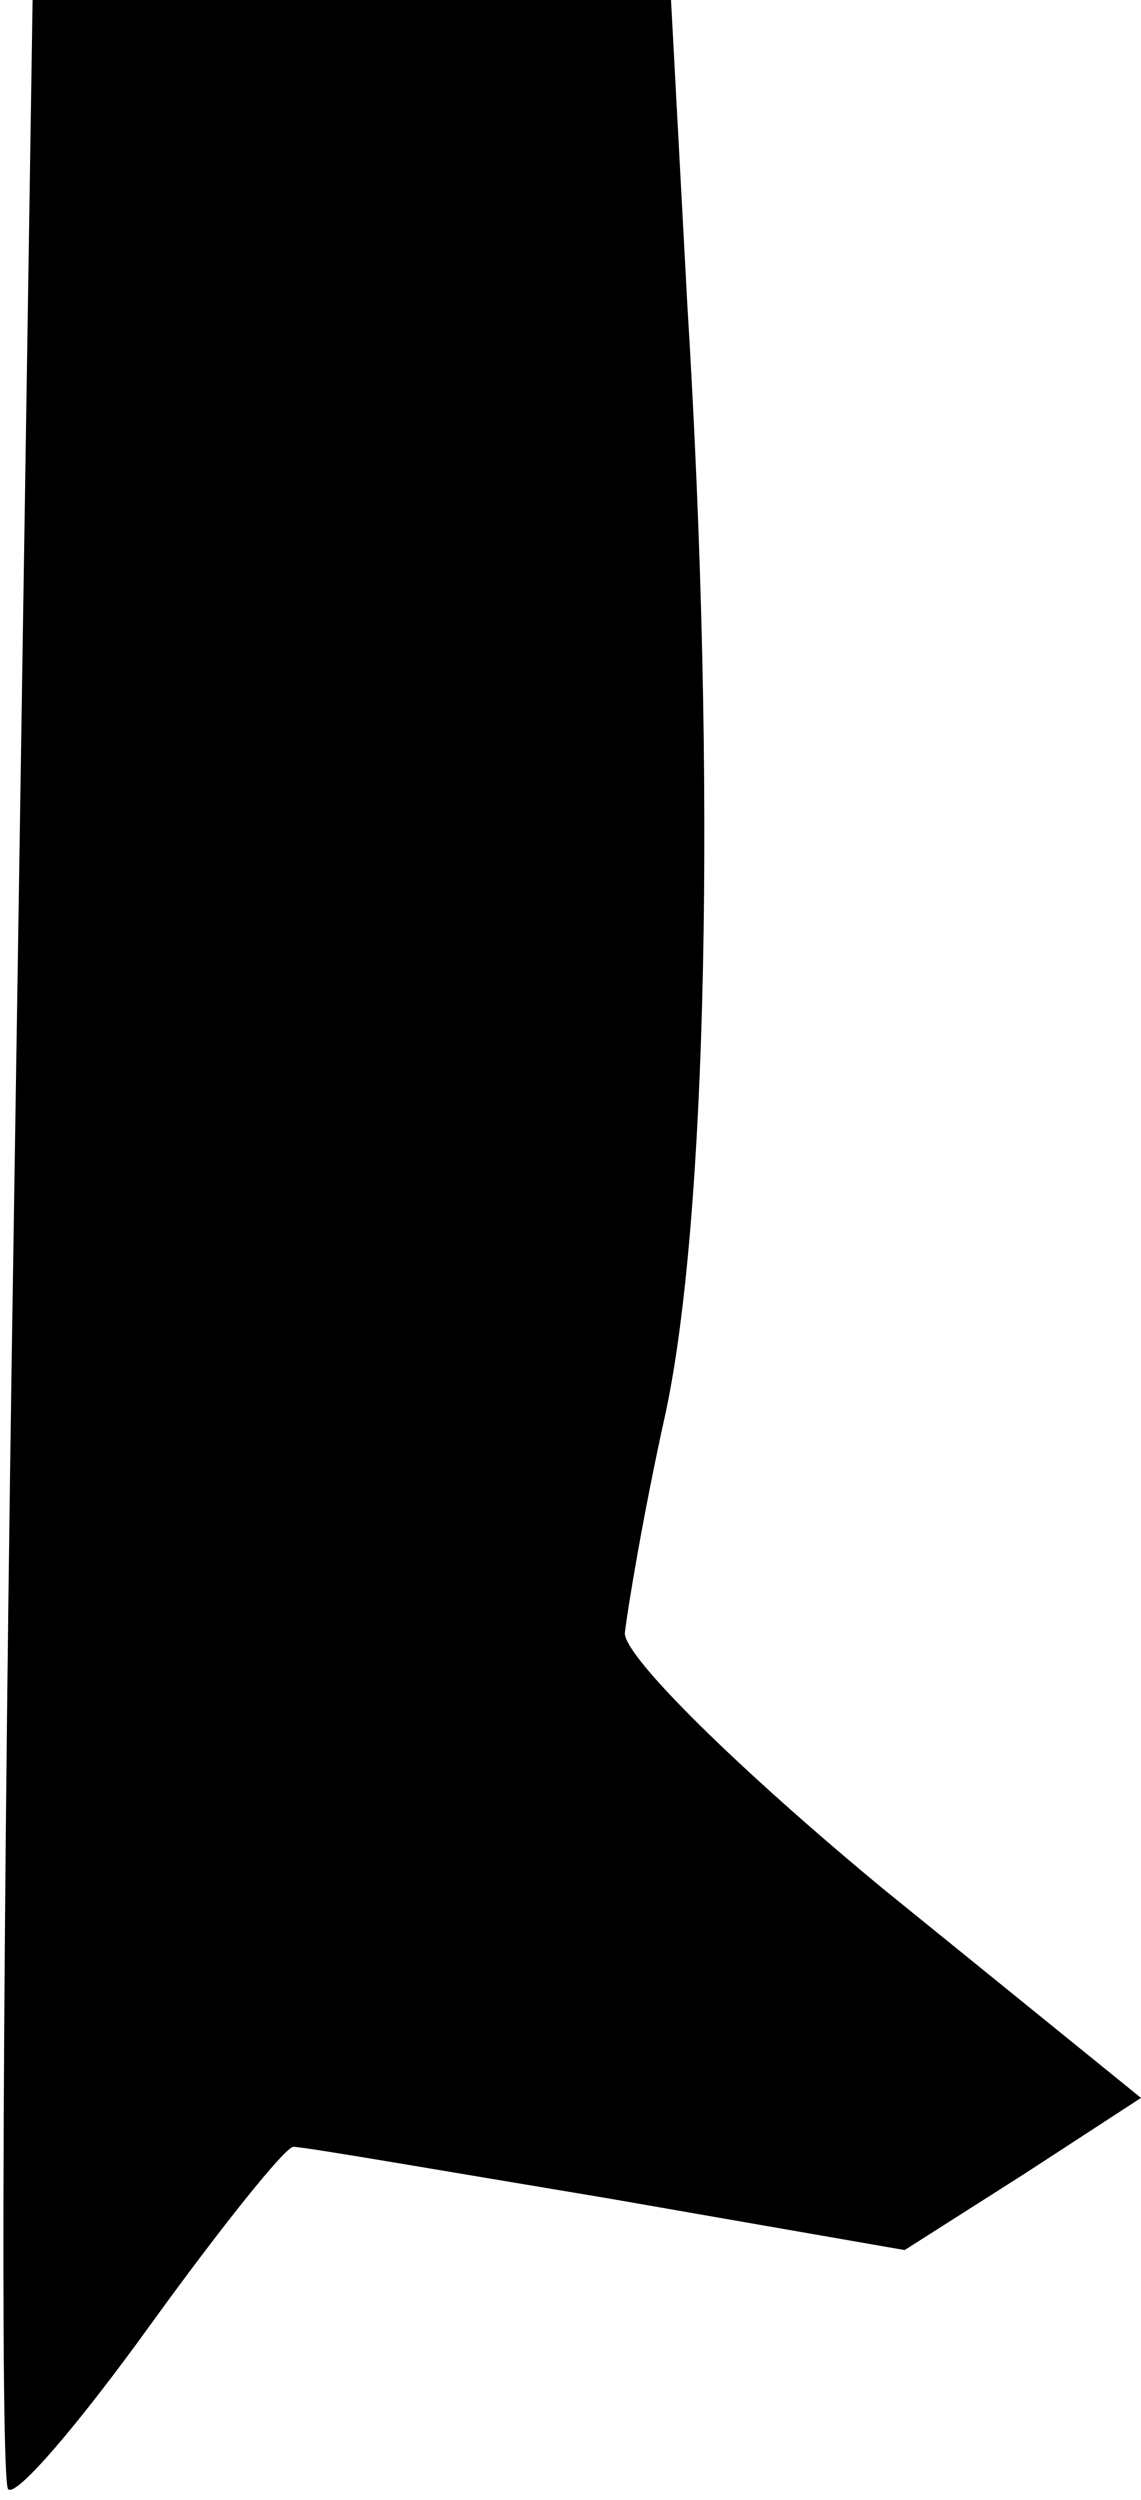 <?xml version="1.0" standalone="no"?>
<!DOCTYPE svg PUBLIC "-//W3C//DTD SVG 20010904//EN"
 "http://www.w3.org/TR/2001/REC-SVG-20010904/DTD/svg10.dtd">
<svg version="1.0" xmlns="http://www.w3.org/2000/svg"
 width="42pt" height="92pt" viewBox="0 0 42 92"
 preserveAspectRatio="xMidYMid meet">
<g transform="translate(0,92) scale(0.1,-0.1)"
fill="#000000" stroke="none">
<path fill="#000000" stroke="none" d="M5 465 c-4 -251 -5 -458 -2 -461 3 -3
26 24 52 60 26 36 50 66 53 66 4 0 56 -9 116 -19 l109 -19 44 28 43 28 -95 77
c-52 43 -95 85 -95 94 1 9 7 45 15 81 15 70 19 229 8 408 l-6 112 -117 0 -118
0 -7 -455z"/>
</g>
</svg>
